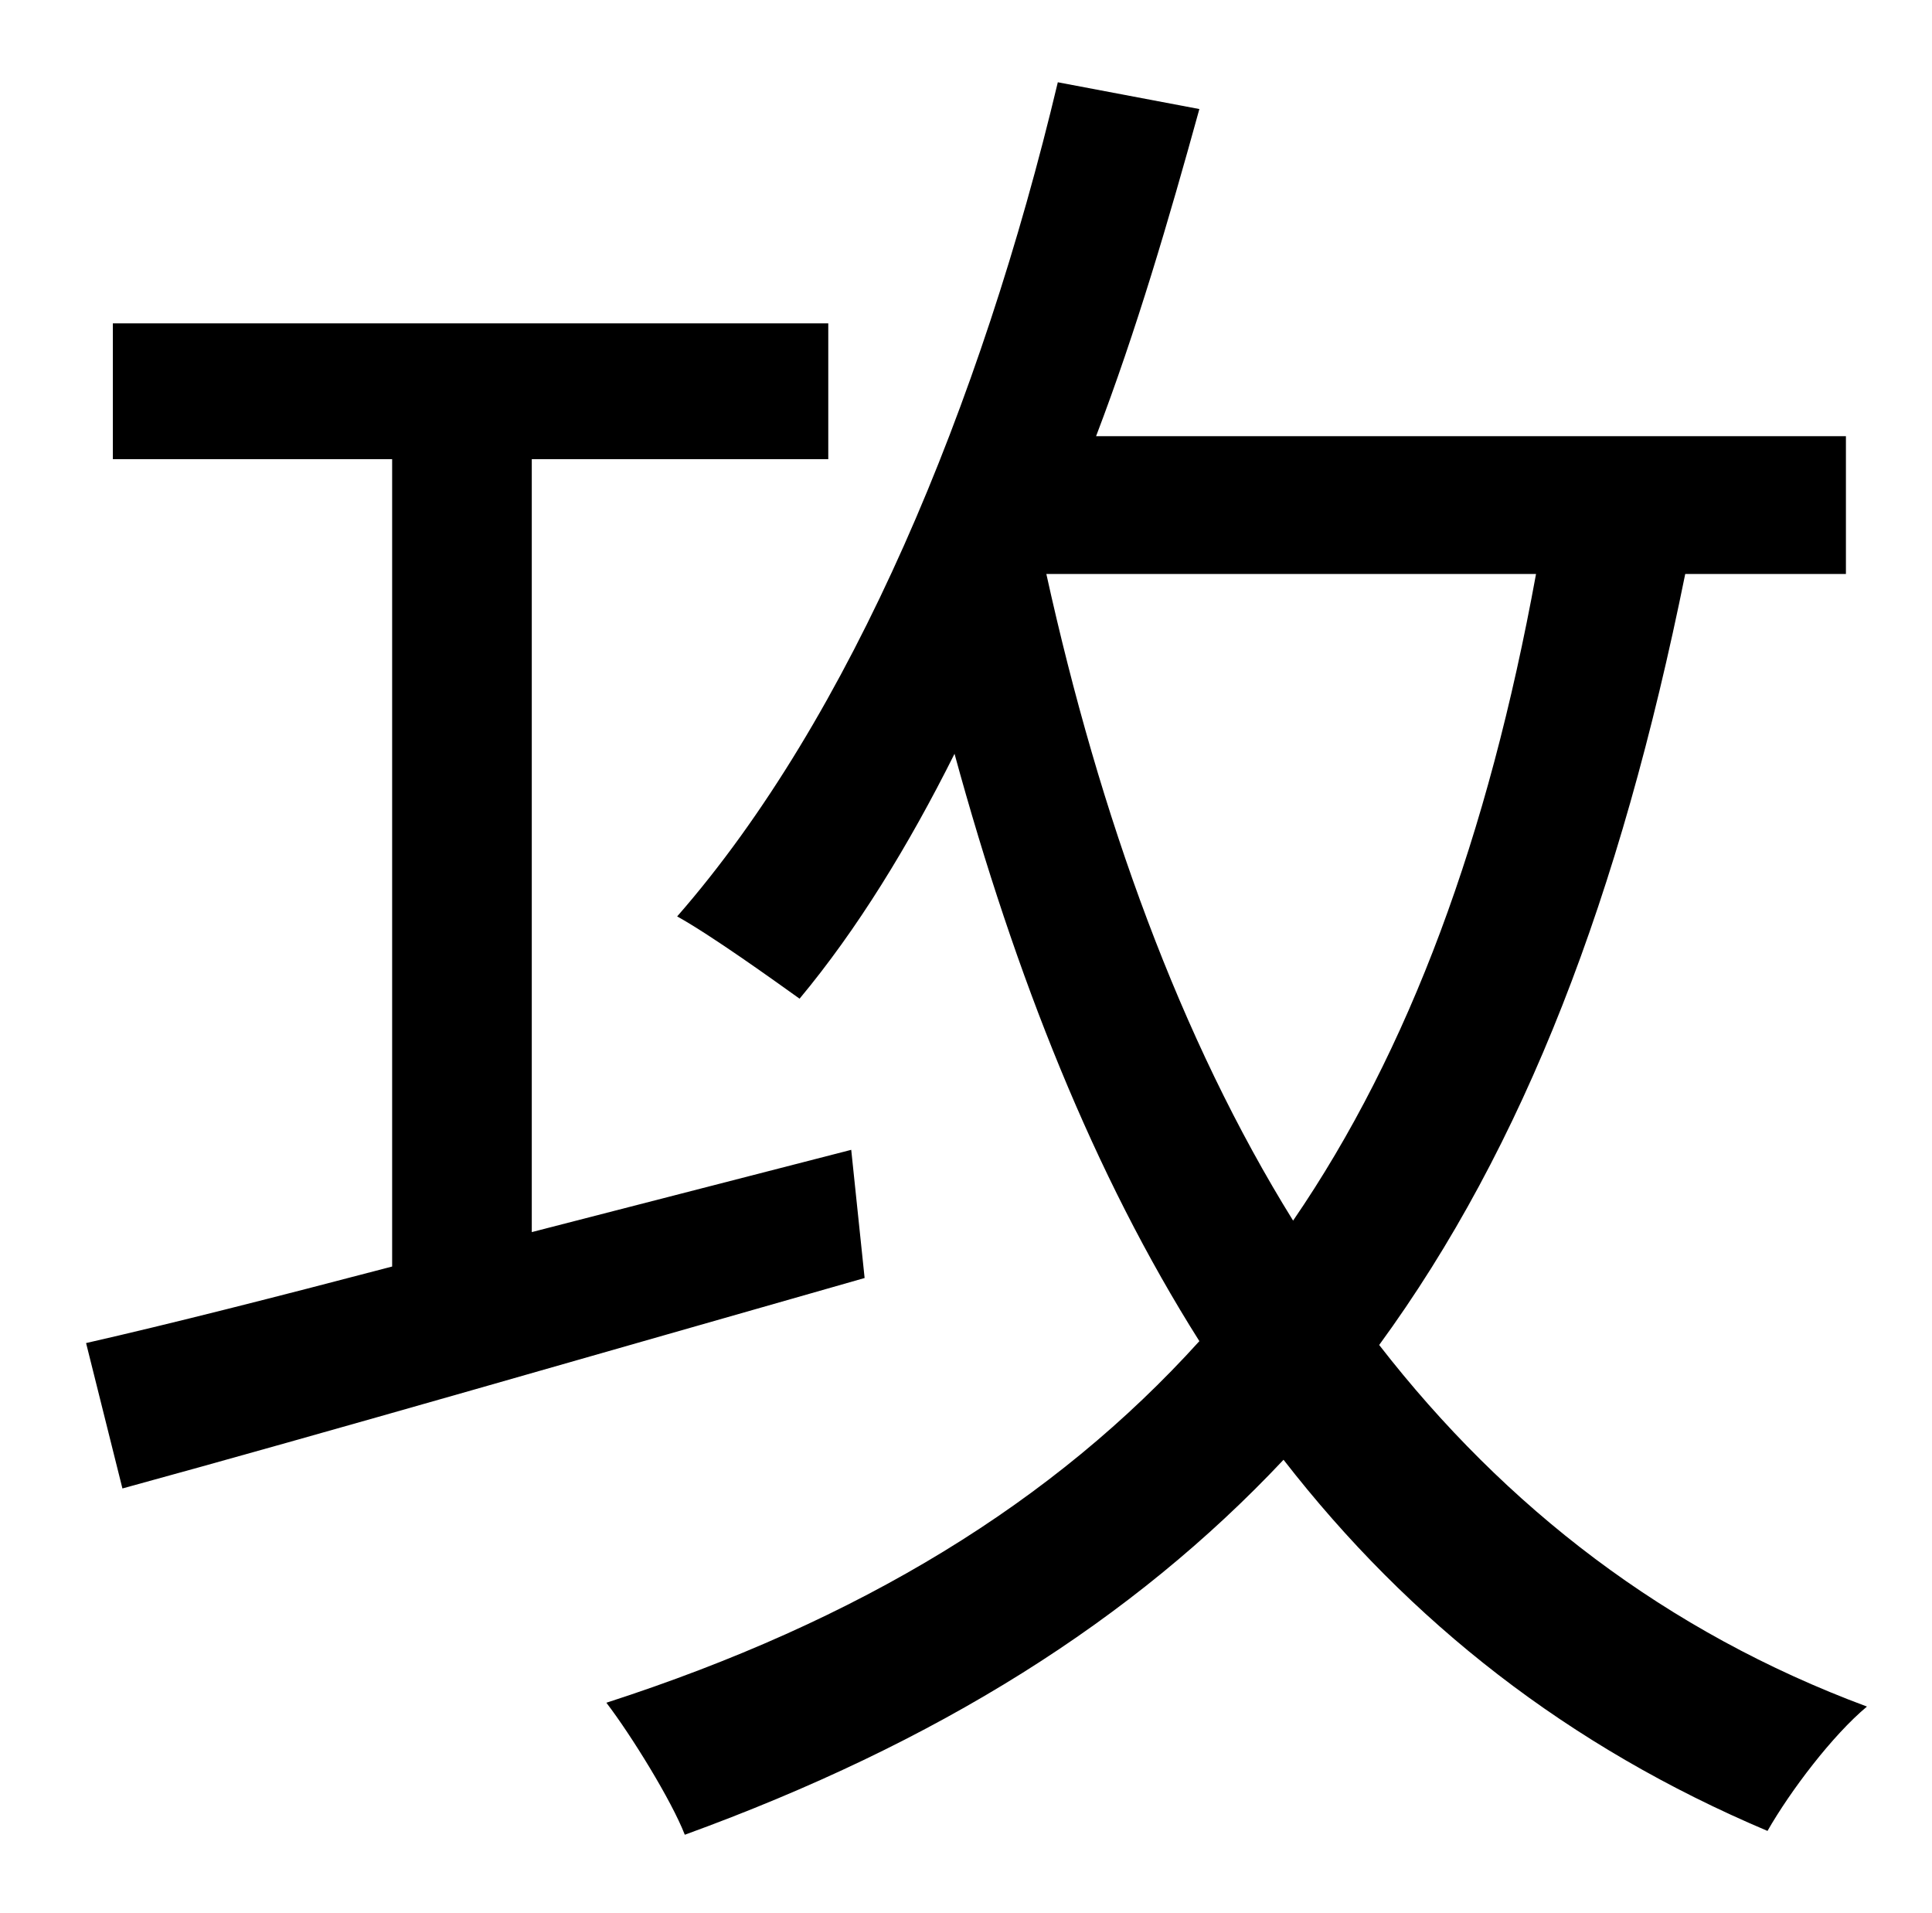 <?xml version="1.0" standalone="no"?>
<!DOCTYPE svg PUBLIC "-//W3C//DTD SVG 1.1//EN" "http://www.w3.org/Graphics/SVG/1.1/DTD/svg11.dtd" >
<svg xmlns="http://www.w3.org/2000/svg" xmlns:xlink="http://www.w3.org/1999/xlink" version="1.1" viewBox="-10 0 1010 1000">
   <path fill="currentColor"
d="M435 601l7 67c-137 39 -282 81 -388 110l-19 -76c44 -10 99 -24 160 -40v-422h-146v-71h374v71h-155v404zM793 300h-256c28 127 70 243 129 338c61 -89 102 -201 127 -338zM955 300h-84c-34 168 -84 299 -160 403c66 85 150 150 255 189c-18 15 -40 44 -52 65
c-104 -44 -187 -109 -253 -194c-79 84 -181 148 -313 196c-7 -18 -28 -52 -41 -69c133 -43 234 -105 310 -189c-55 -87 -96 -190 -128 -307c-24 48 -51 92 -81 128c-14 -10 -46 -33 -64 -43c91 -104 159 -268 199 -436l74 14c-16 58 -33 116 -54 171h392v72z" />
</svg>
